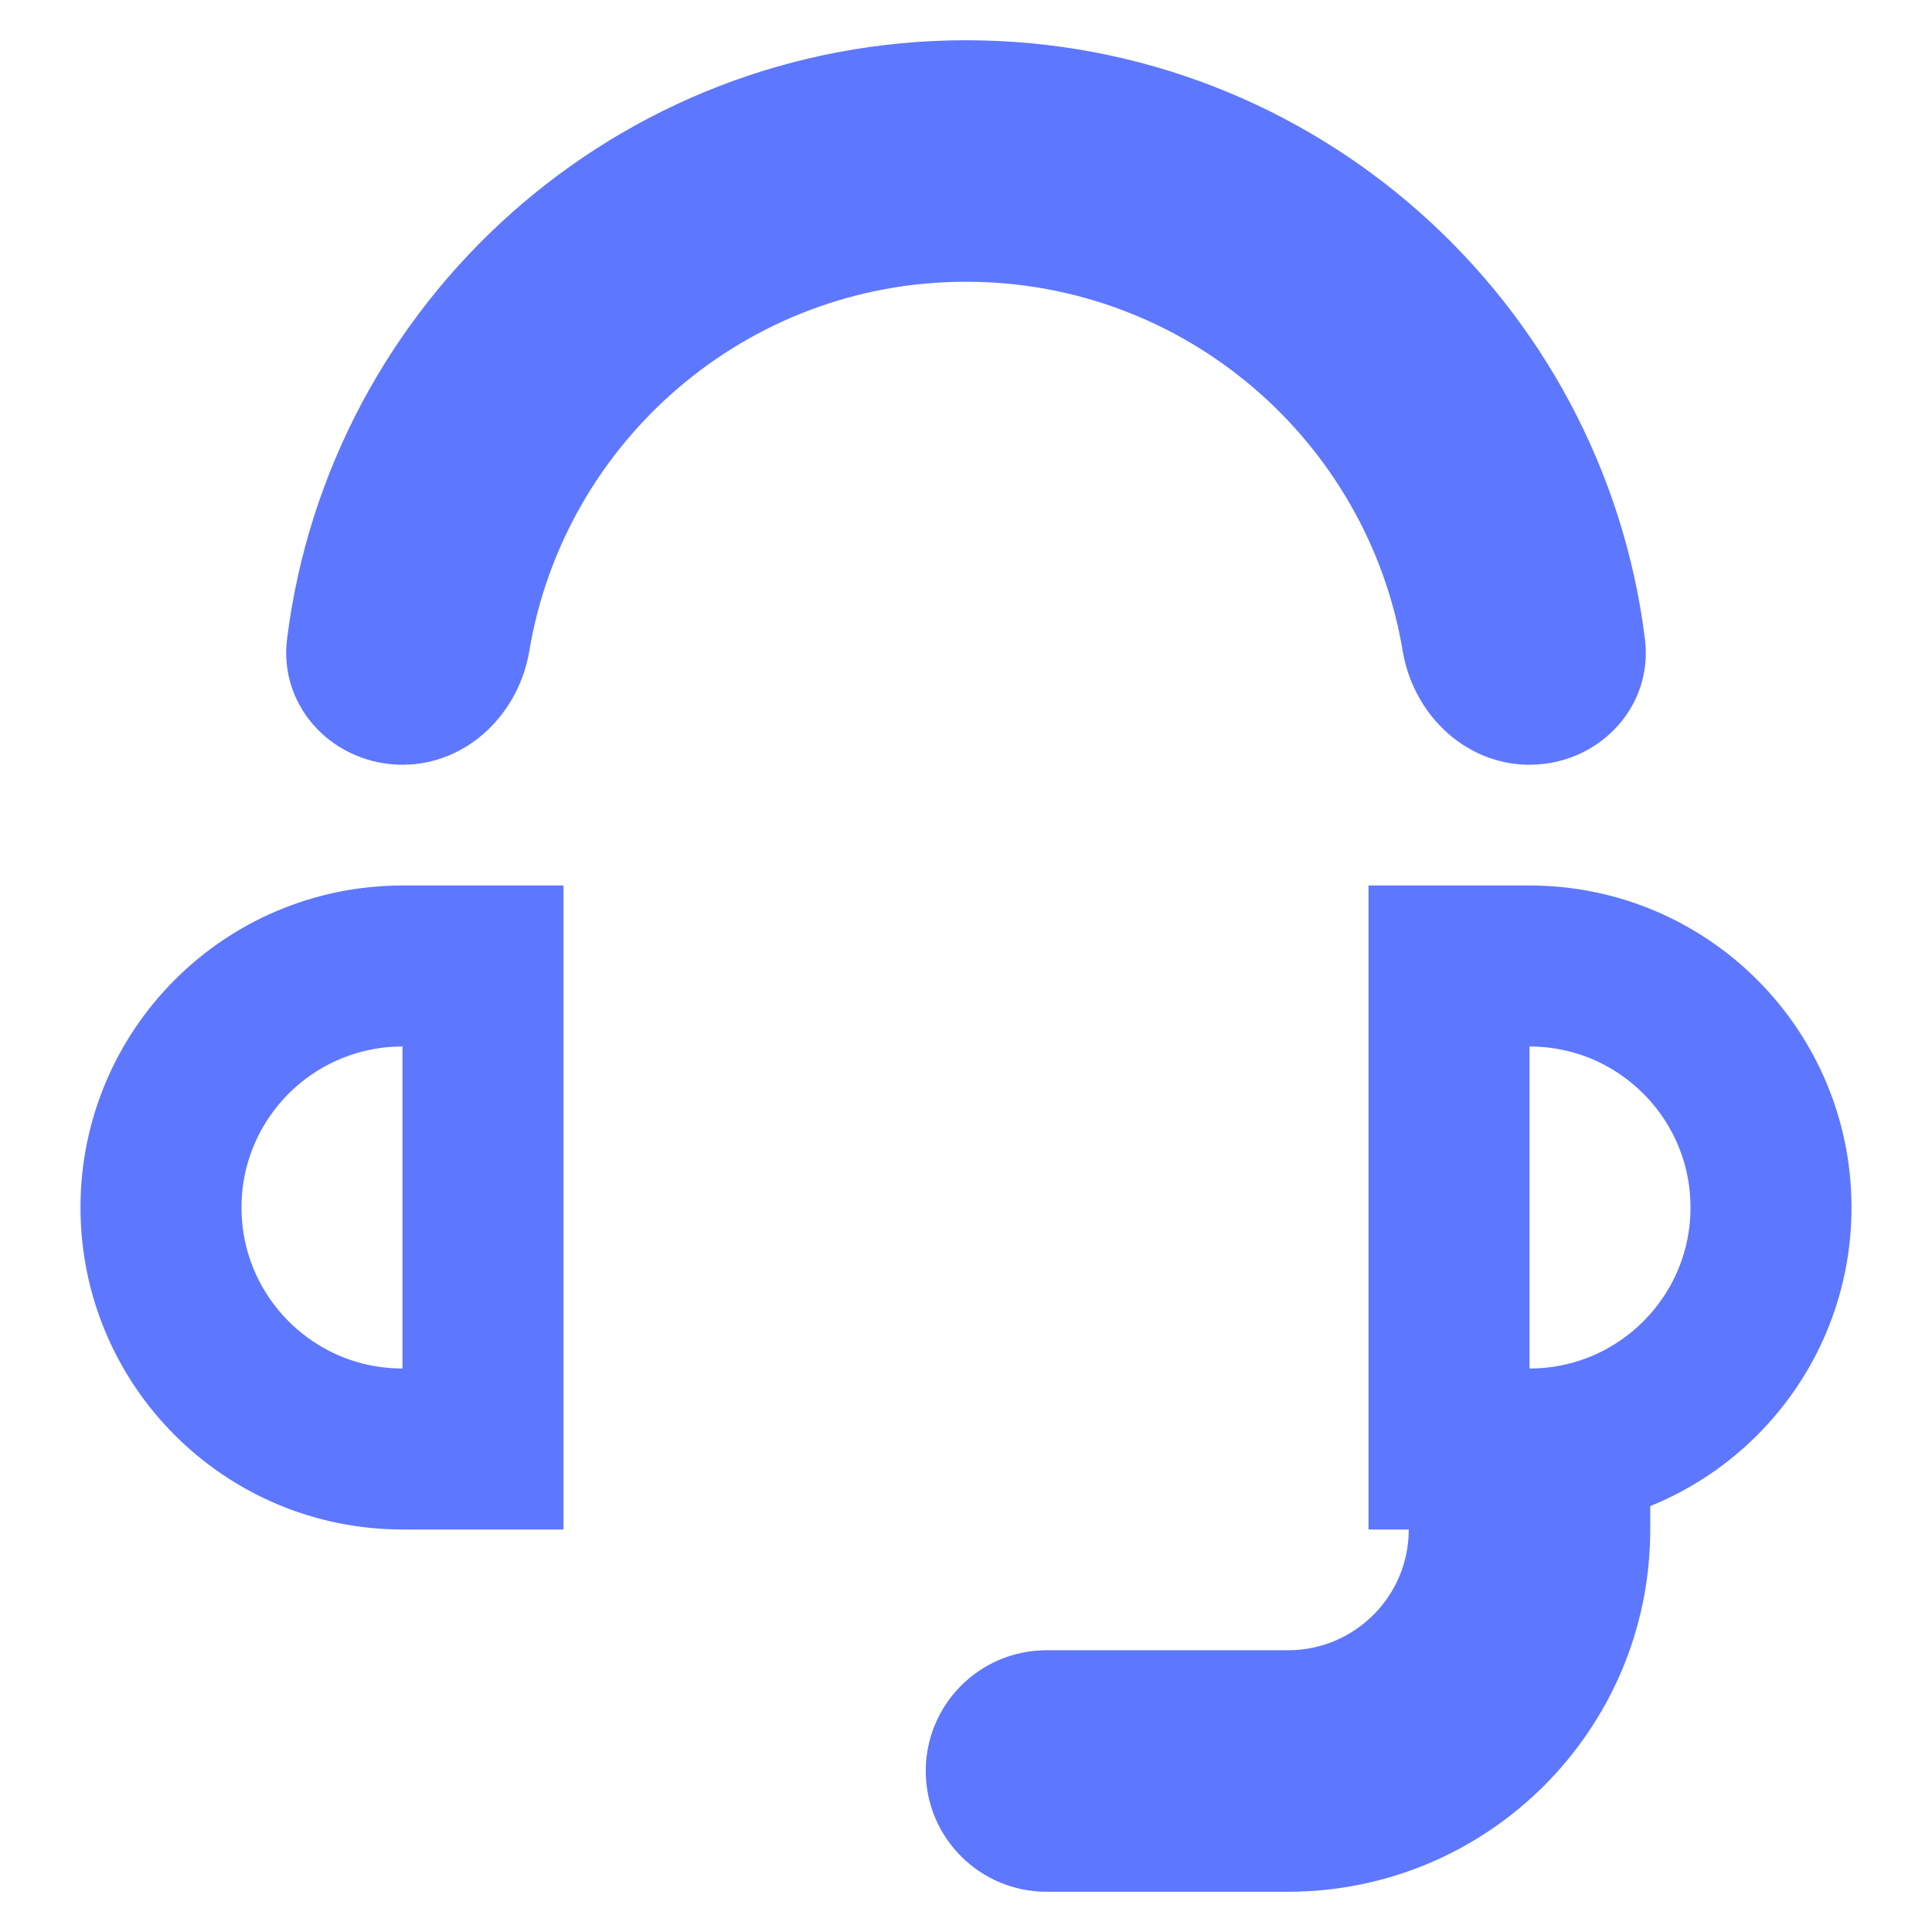 <svg viewBox="0 0 24 24" fill="none" xmlns="http://www.w3.org/2000/svg">
    <path d="M2 15C2 13.343 3.343 12 5 12H6V18H5C3.343 18 2 16.657 2 15Z" stroke="#5E77FF" stroke-width="2"/>
    <path d="M22 15C22 13.343 20.657 12 19 12H18V18H19C20.657 18 22 16.657 22 15Z" stroke="#5E77FF" stroke-width="2"/>
    <path d="M19 9C18.448 9 18.009 8.549 17.918 8.004C17.443 5.164 14.975 3 12 3C9.026 3 6.557 5.164 6.082 8.004C5.991 8.549 5.552 9 5 9C4.448 9 3.993 8.55 4.062 8.002C4.553 4.055 7.92 1 12 1C16.08 1 19.447 4.055 19.938 8.002C20.007 8.55 19.552 9 19 9Z" fill="#5E77FF"/>
    <path d="M19 9C18.448 9 18.009 8.549 17.918 8.004C17.443 5.164 14.975 3 12 3C9.026 3 6.557 5.164 6.082 8.004C5.991 8.549 5.552 9 5 9C4.448 9 3.993 8.55 4.062 8.002C4.553 4.055 7.92 1 12 1C16.08 1 19.447 4.055 19.938 8.002C20.007 8.55 19.552 9 19 9Z" stroke="#5E77FF"/>
    <path d="M18 18V19C18 20.105 17.105 21 16 21H13C12.448 21 12 21.448 12 22C12 22.552 12.448 23 13 23H16C18.209 23 20 21.209 20 19V18H18Z" fill="#5E77FF"/>
    <path d="M18 18V19C18 20.105 17.105 21 16 21H13C12.448 21 12 21.448 12 22C12 22.552 12.448 23 13 23H16C18.209 23 20 21.209 20 19V18H18Z" stroke="#5E77FF"/>
</svg>
